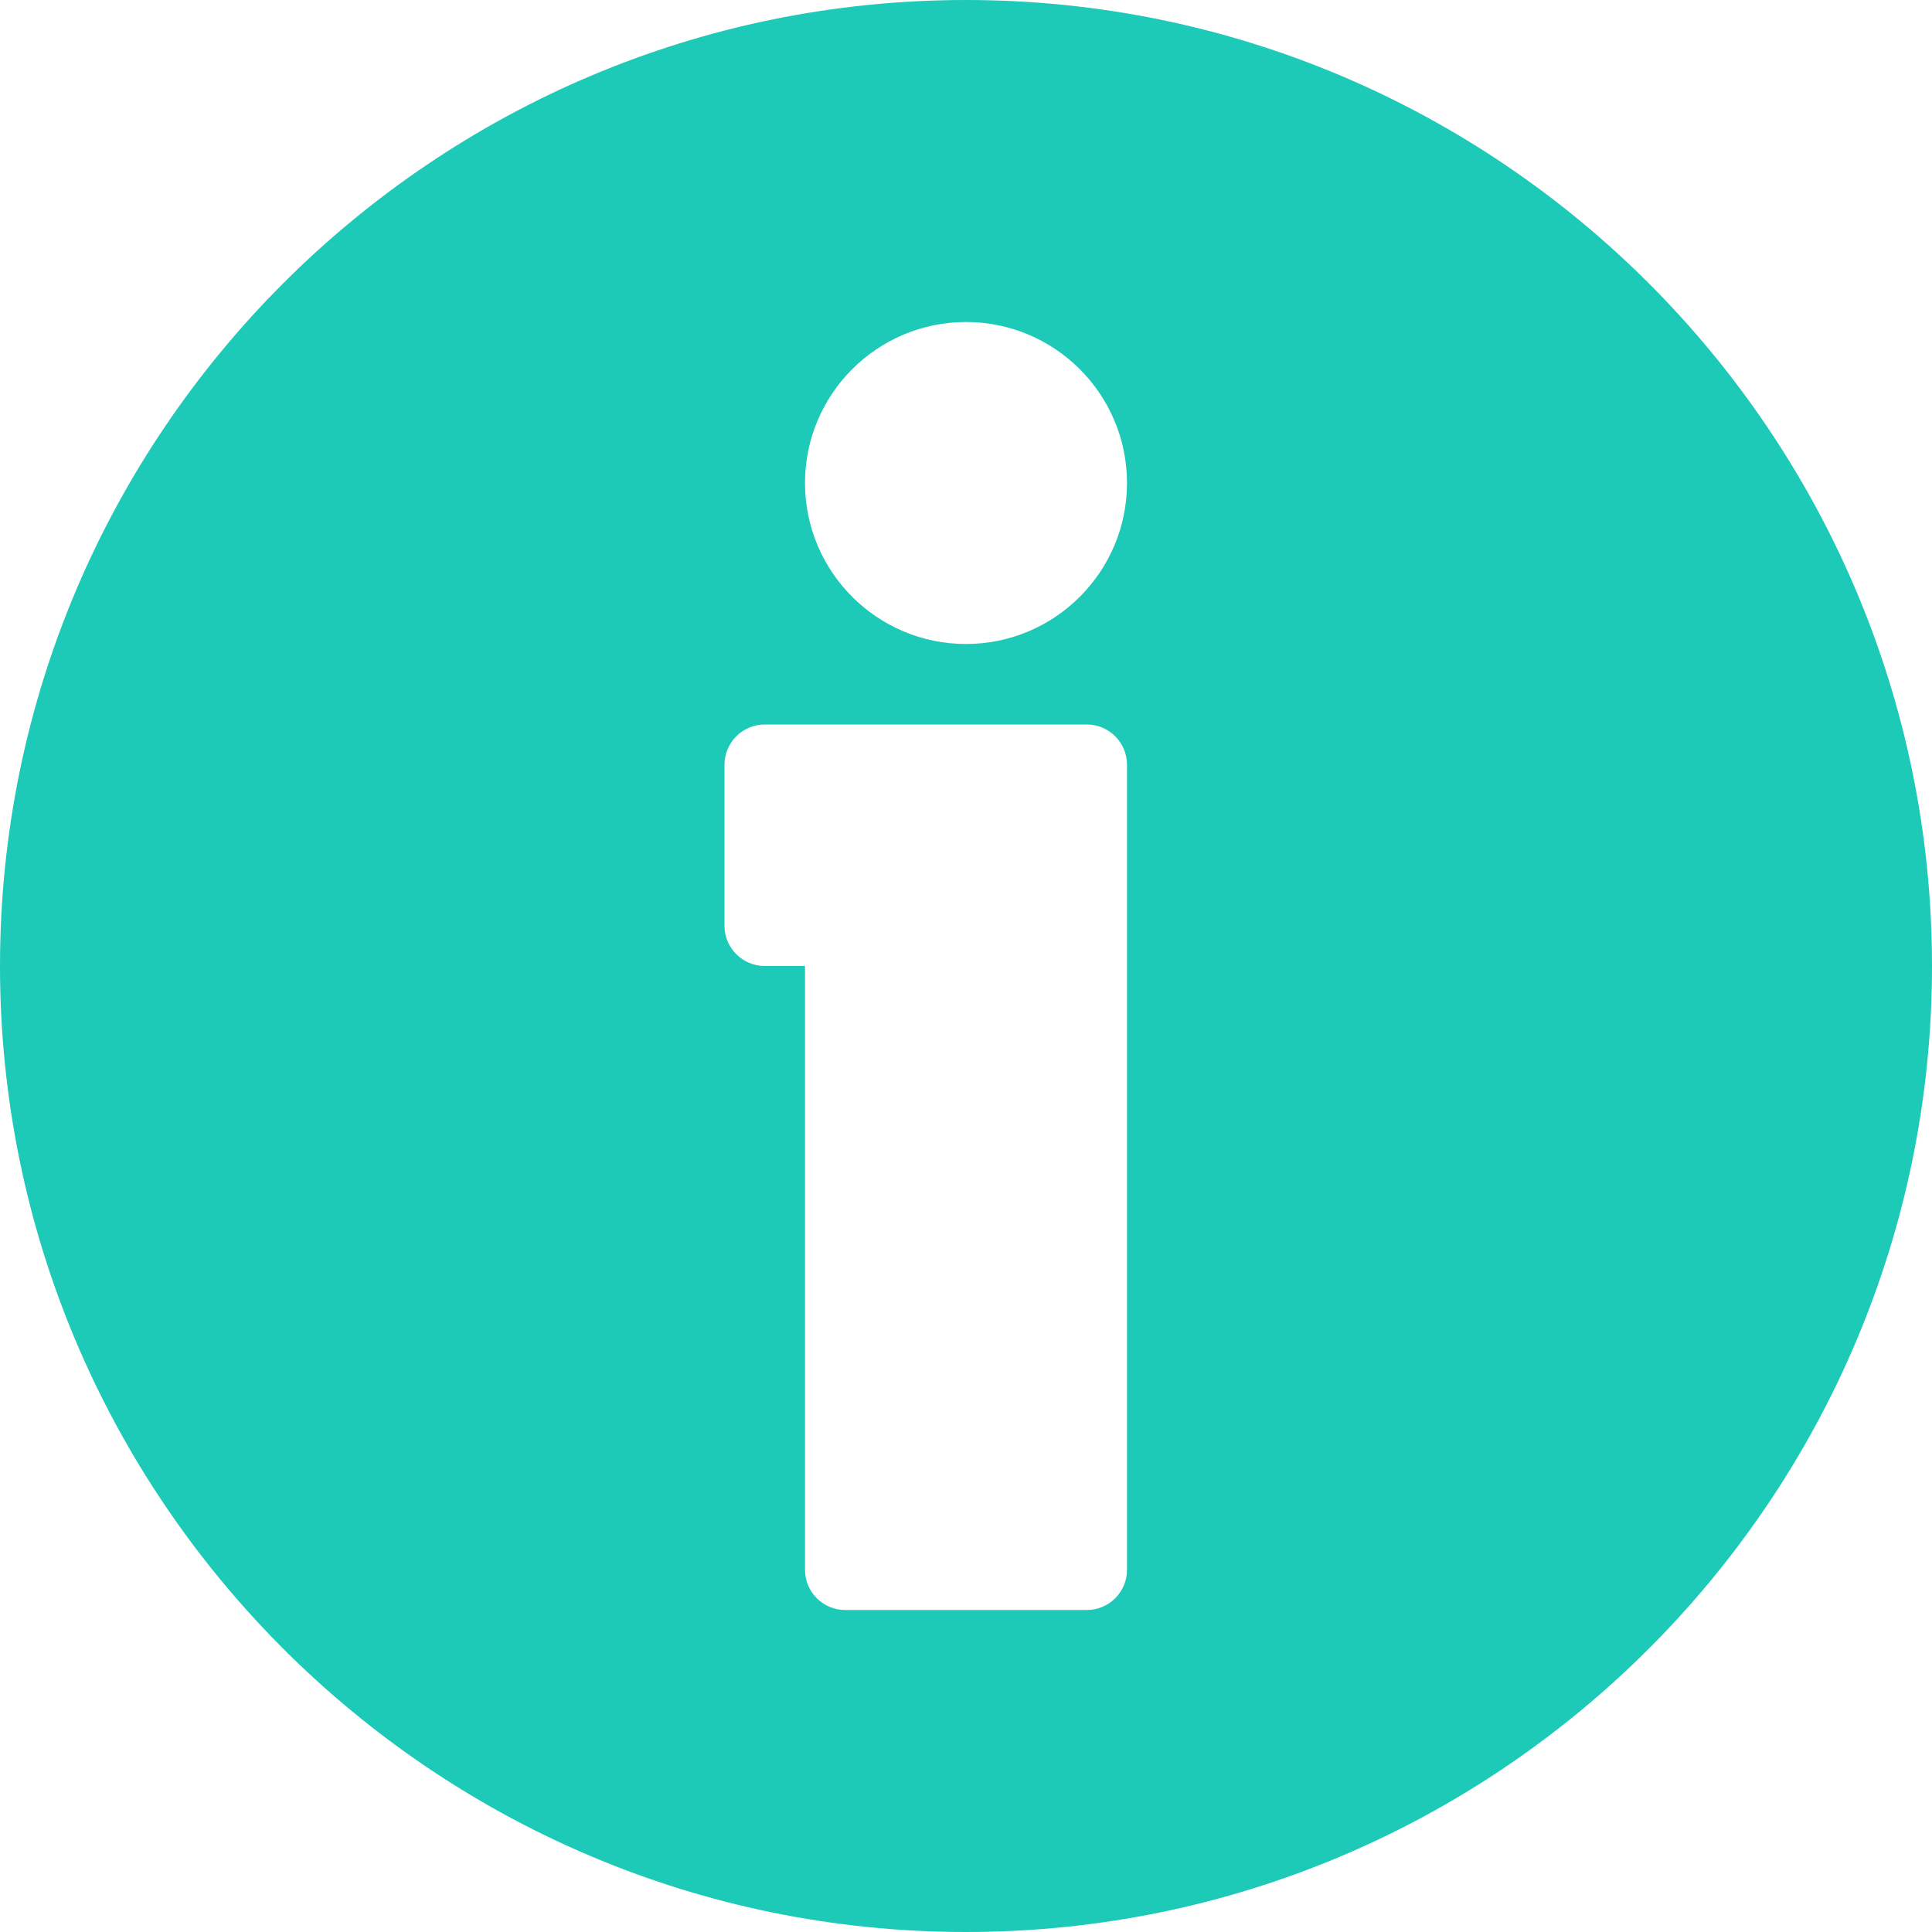 <svg width="30" height="30" viewBox="0 0 30 30" fill="none" xmlns="http://www.w3.org/2000/svg">
<path d="M15 0C6.729 0 0 6.729 0 15C0 23.271 6.729 30 15 30C23.271 30 30 23.271 30 15C30 6.729 23.271 0 15 0ZM17.5 24.375C17.5 24.721 17.221 25 16.875 25H13.125C12.78 25 12.5 24.721 12.5 24.375V15H11.875C11.53 15 11.25 14.72 11.25 14.375V11.875C11.25 11.53 11.53 11.25 11.875 11.25H16.875C17.221 11.25 17.5 11.53 17.5 11.875V24.375ZM15 10C13.621 10 12.5 8.879 12.5 7.5C12.5 6.121 13.621 5 15 5C16.379 5 17.5 6.121 17.5 7.5C17.5 8.879 16.379 10 15 10Z" fill="#1DC9B7"/>
</svg>
